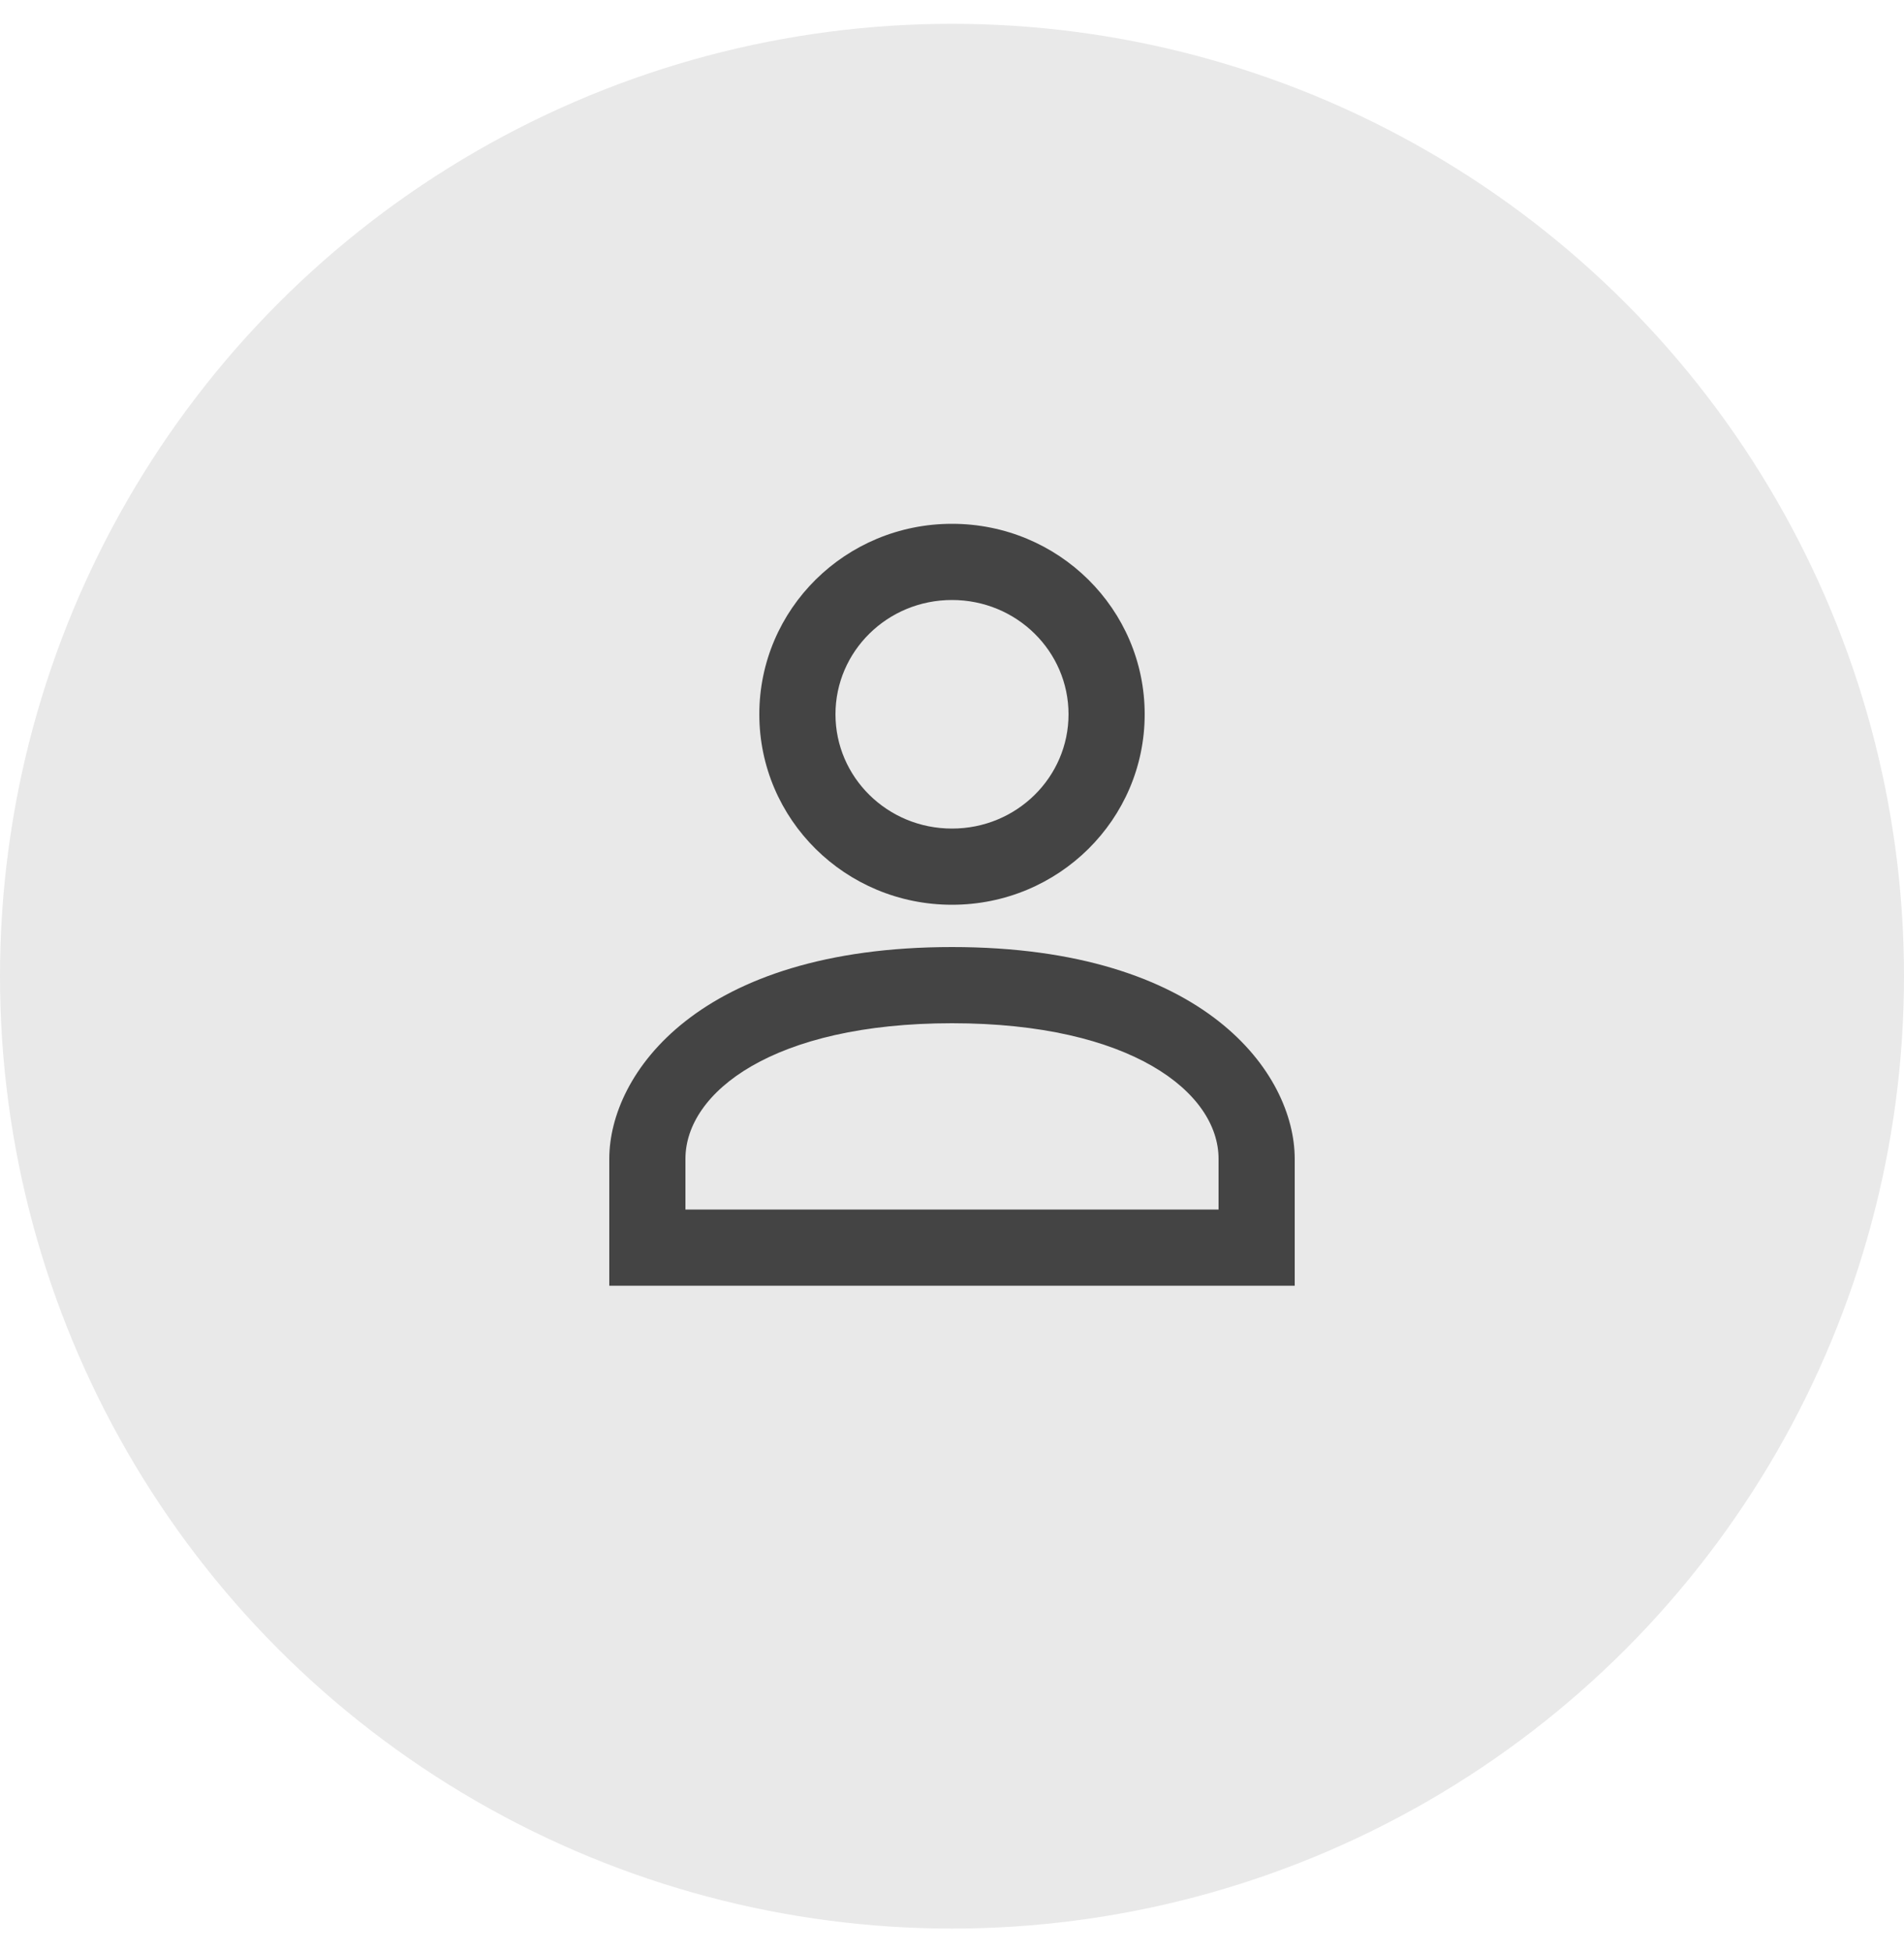 <svg width="40" height="41" viewBox="0 0 40 41" fill="none" xmlns="http://www.w3.org/2000/svg">
<circle cx="20" cy="20.5" r="20" fill="#E9E9E9"/>
<g clip-path="url(#clip0_214_140)">
<path d="M20 17.4C21.36 17.4 22.448 16.32 22.448 15C22.448 13.68 21.36 12.6 20 12.6C18.64 12.6 17.552 13.68 17.552 15C17.552 16.32 18.64 17.4 20 17.4ZM20 19C17.76 19 15.952 17.208 15.952 15C15.952 12.792 17.76 11 20 11C22.24 11 24.048 12.792 24.048 15C24.048 17.208 22.24 19 20 19ZM14.4 25.4H25.6V24.336C25.6 22.936 23.752 21.488 20 21.488C16.248 21.488 14.4 22.936 14.4 24.336V25.4ZM20 19.888C25.328 19.888 27.2 22.552 27.2 24.336V27H12.8V24.336C12.8 22.552 14.672 19.888 20 19.888V19.888Z" fill="#444444"/>
</g>
<defs>
<clipPath id="clip0_214_140">
<rect width="16" height="16" fill="white" transform="translate(12 11)"/>
</clipPath>
</defs>
</svg>
